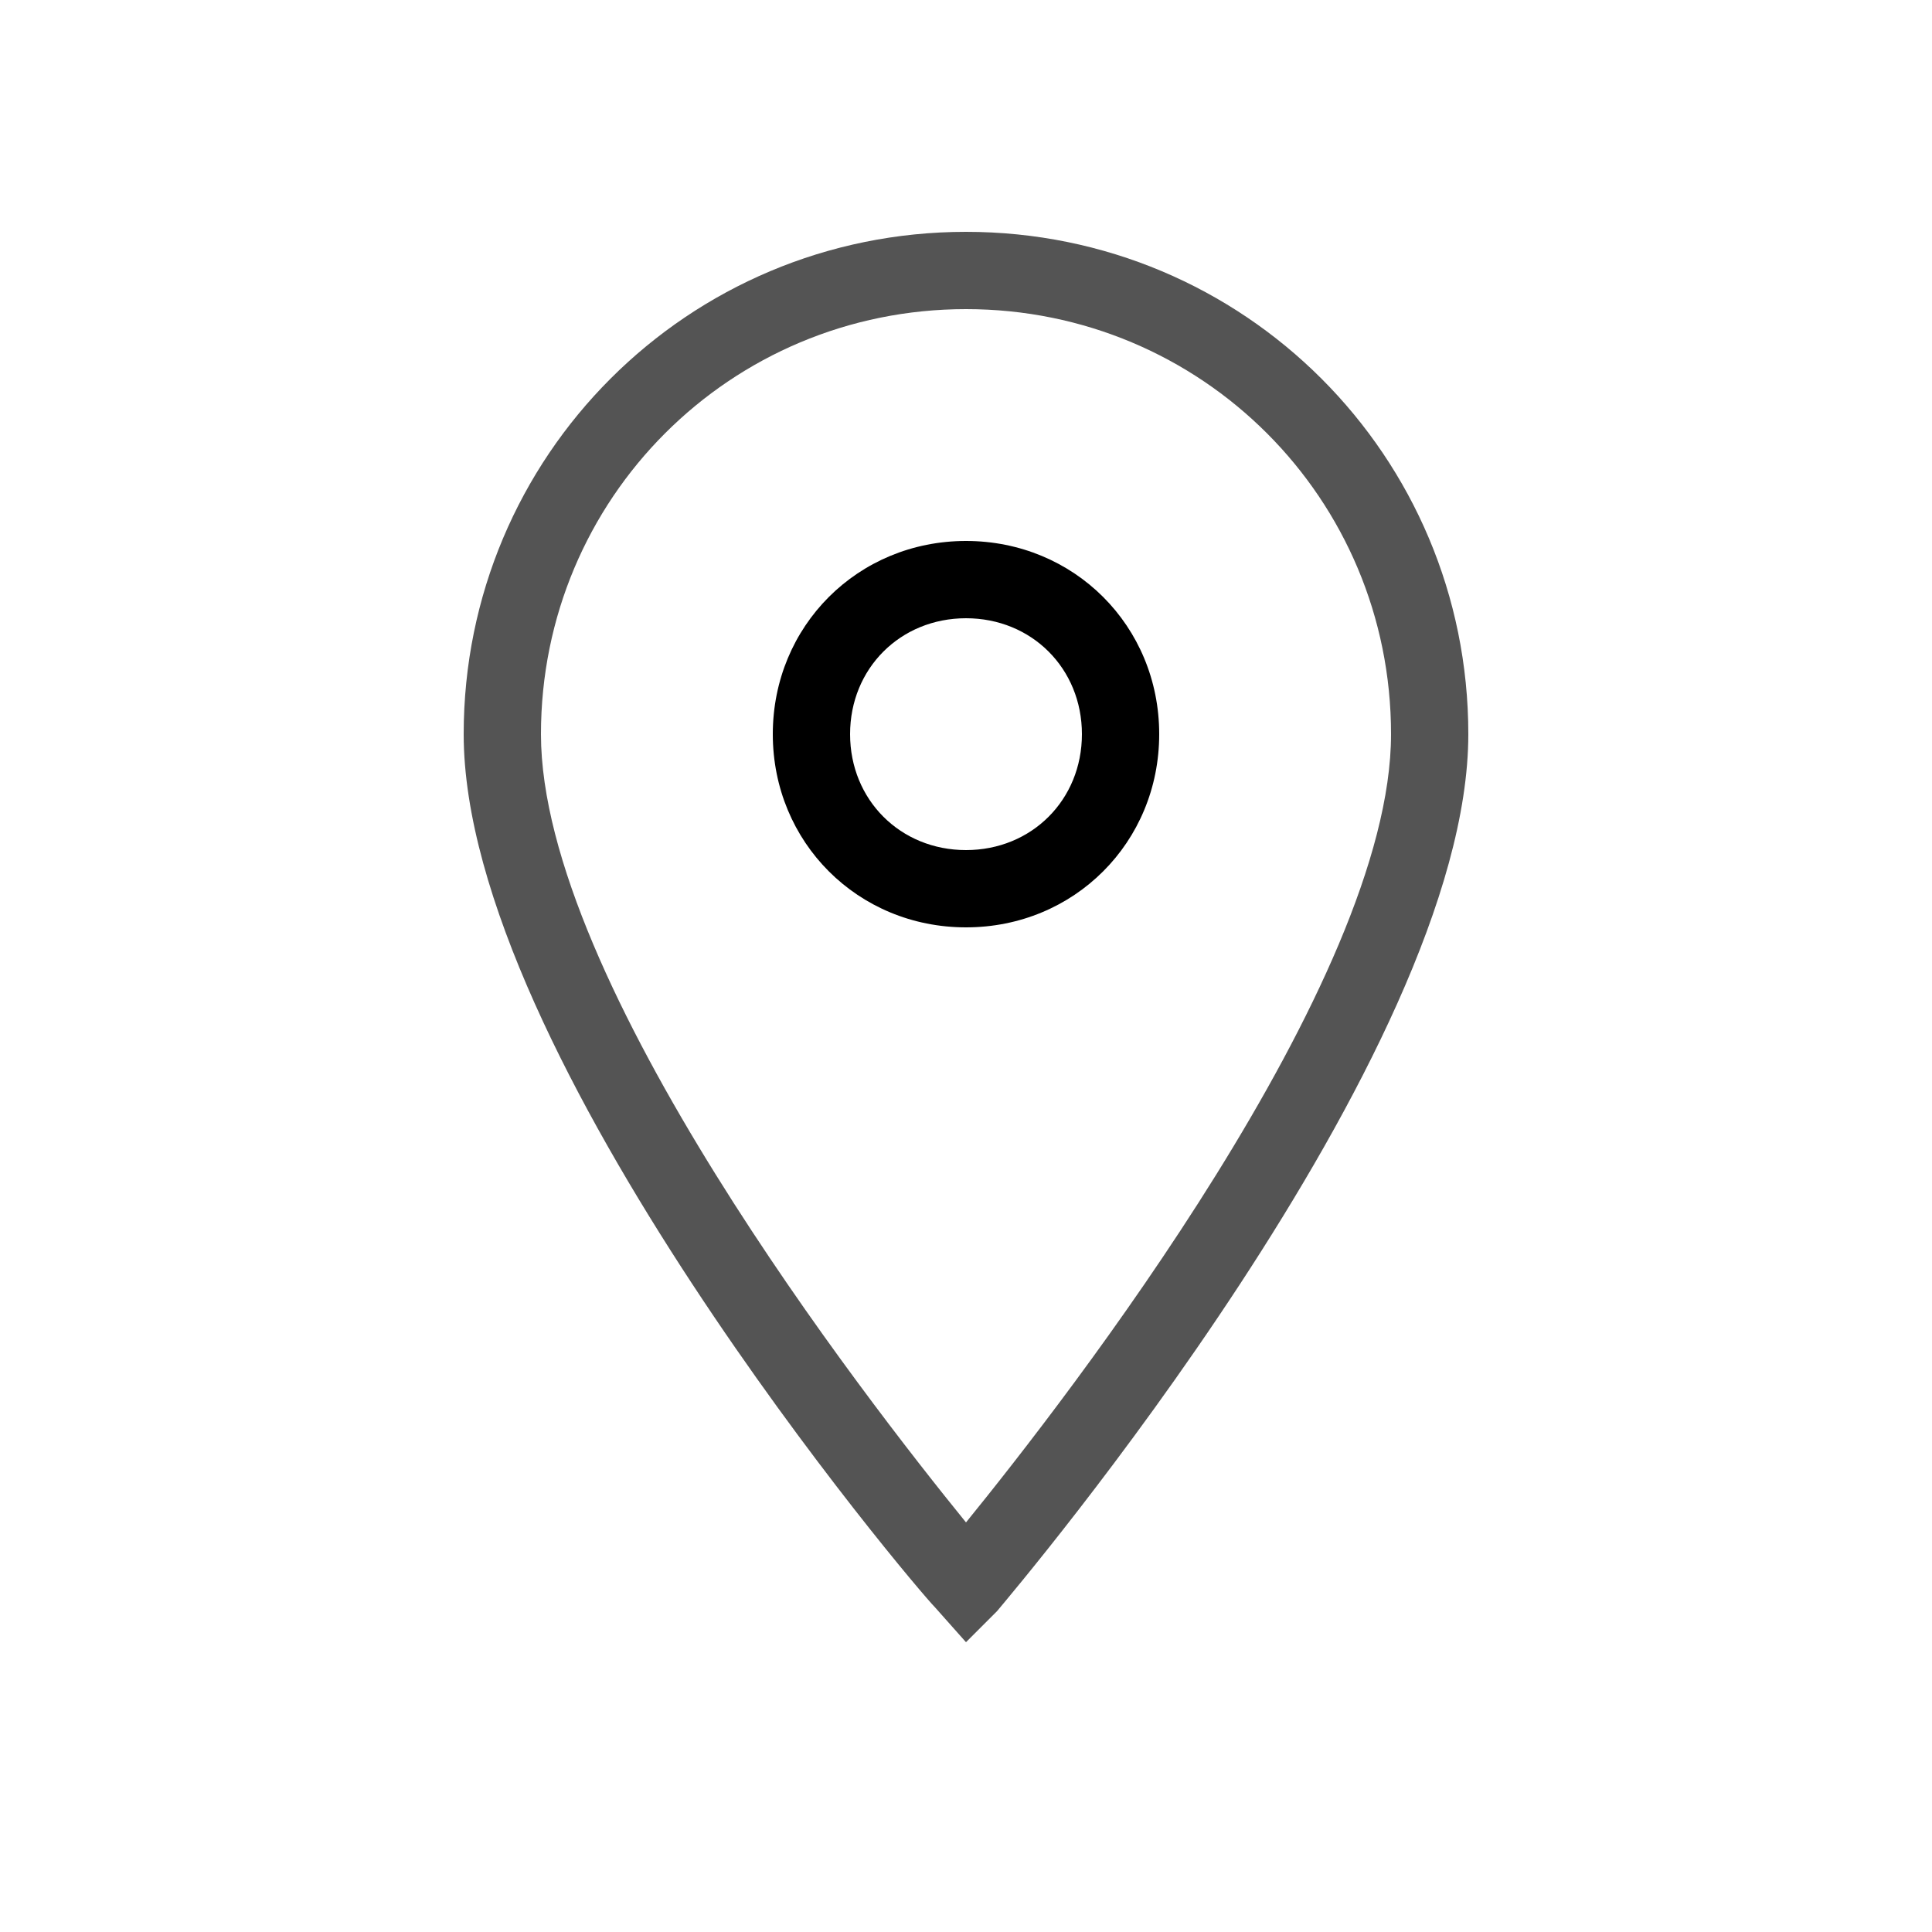 <svg width="33" height="33" viewBox="0 0 33 33" fill="none" xmlns="http://www.w3.org/2000/svg">
<path d="M16.5 28.05L15.972 27.456C15.642 27.126 7.92 18.018 7.92 12.54C7.92 7.788 11.748 3.96 16.5 3.96C21.252 3.96 25.08 7.788 25.08 12.54C25.08 18.018 17.358 27.126 17.028 27.522L16.5 28.05ZM16.5 5.28C12.474 5.28 9.24 8.514 9.24 12.54C9.24 16.764 14.784 23.892 16.5 26.004C18.216 23.892 23.76 16.764 23.76 12.54C23.76 8.514 20.526 5.28 16.5 5.28Z" fill="#545454"/>
<path d="M16.5 15.84C14.652 15.84 13.2 14.388 13.2 12.54C13.2 10.692 14.652 9.24 16.5 9.24C18.348 9.24 19.8 10.692 19.8 12.54C19.8 14.388 18.348 15.84 16.5 15.84ZM16.5 10.56C15.378 10.56 14.52 11.418 14.52 12.54C14.52 13.662 15.378 14.52 16.5 14.52C17.622 14.52 18.48 13.662 18.48 12.54C18.48 11.418 17.622 10.56 16.5 10.56Z" fill="black"/>
</svg>
